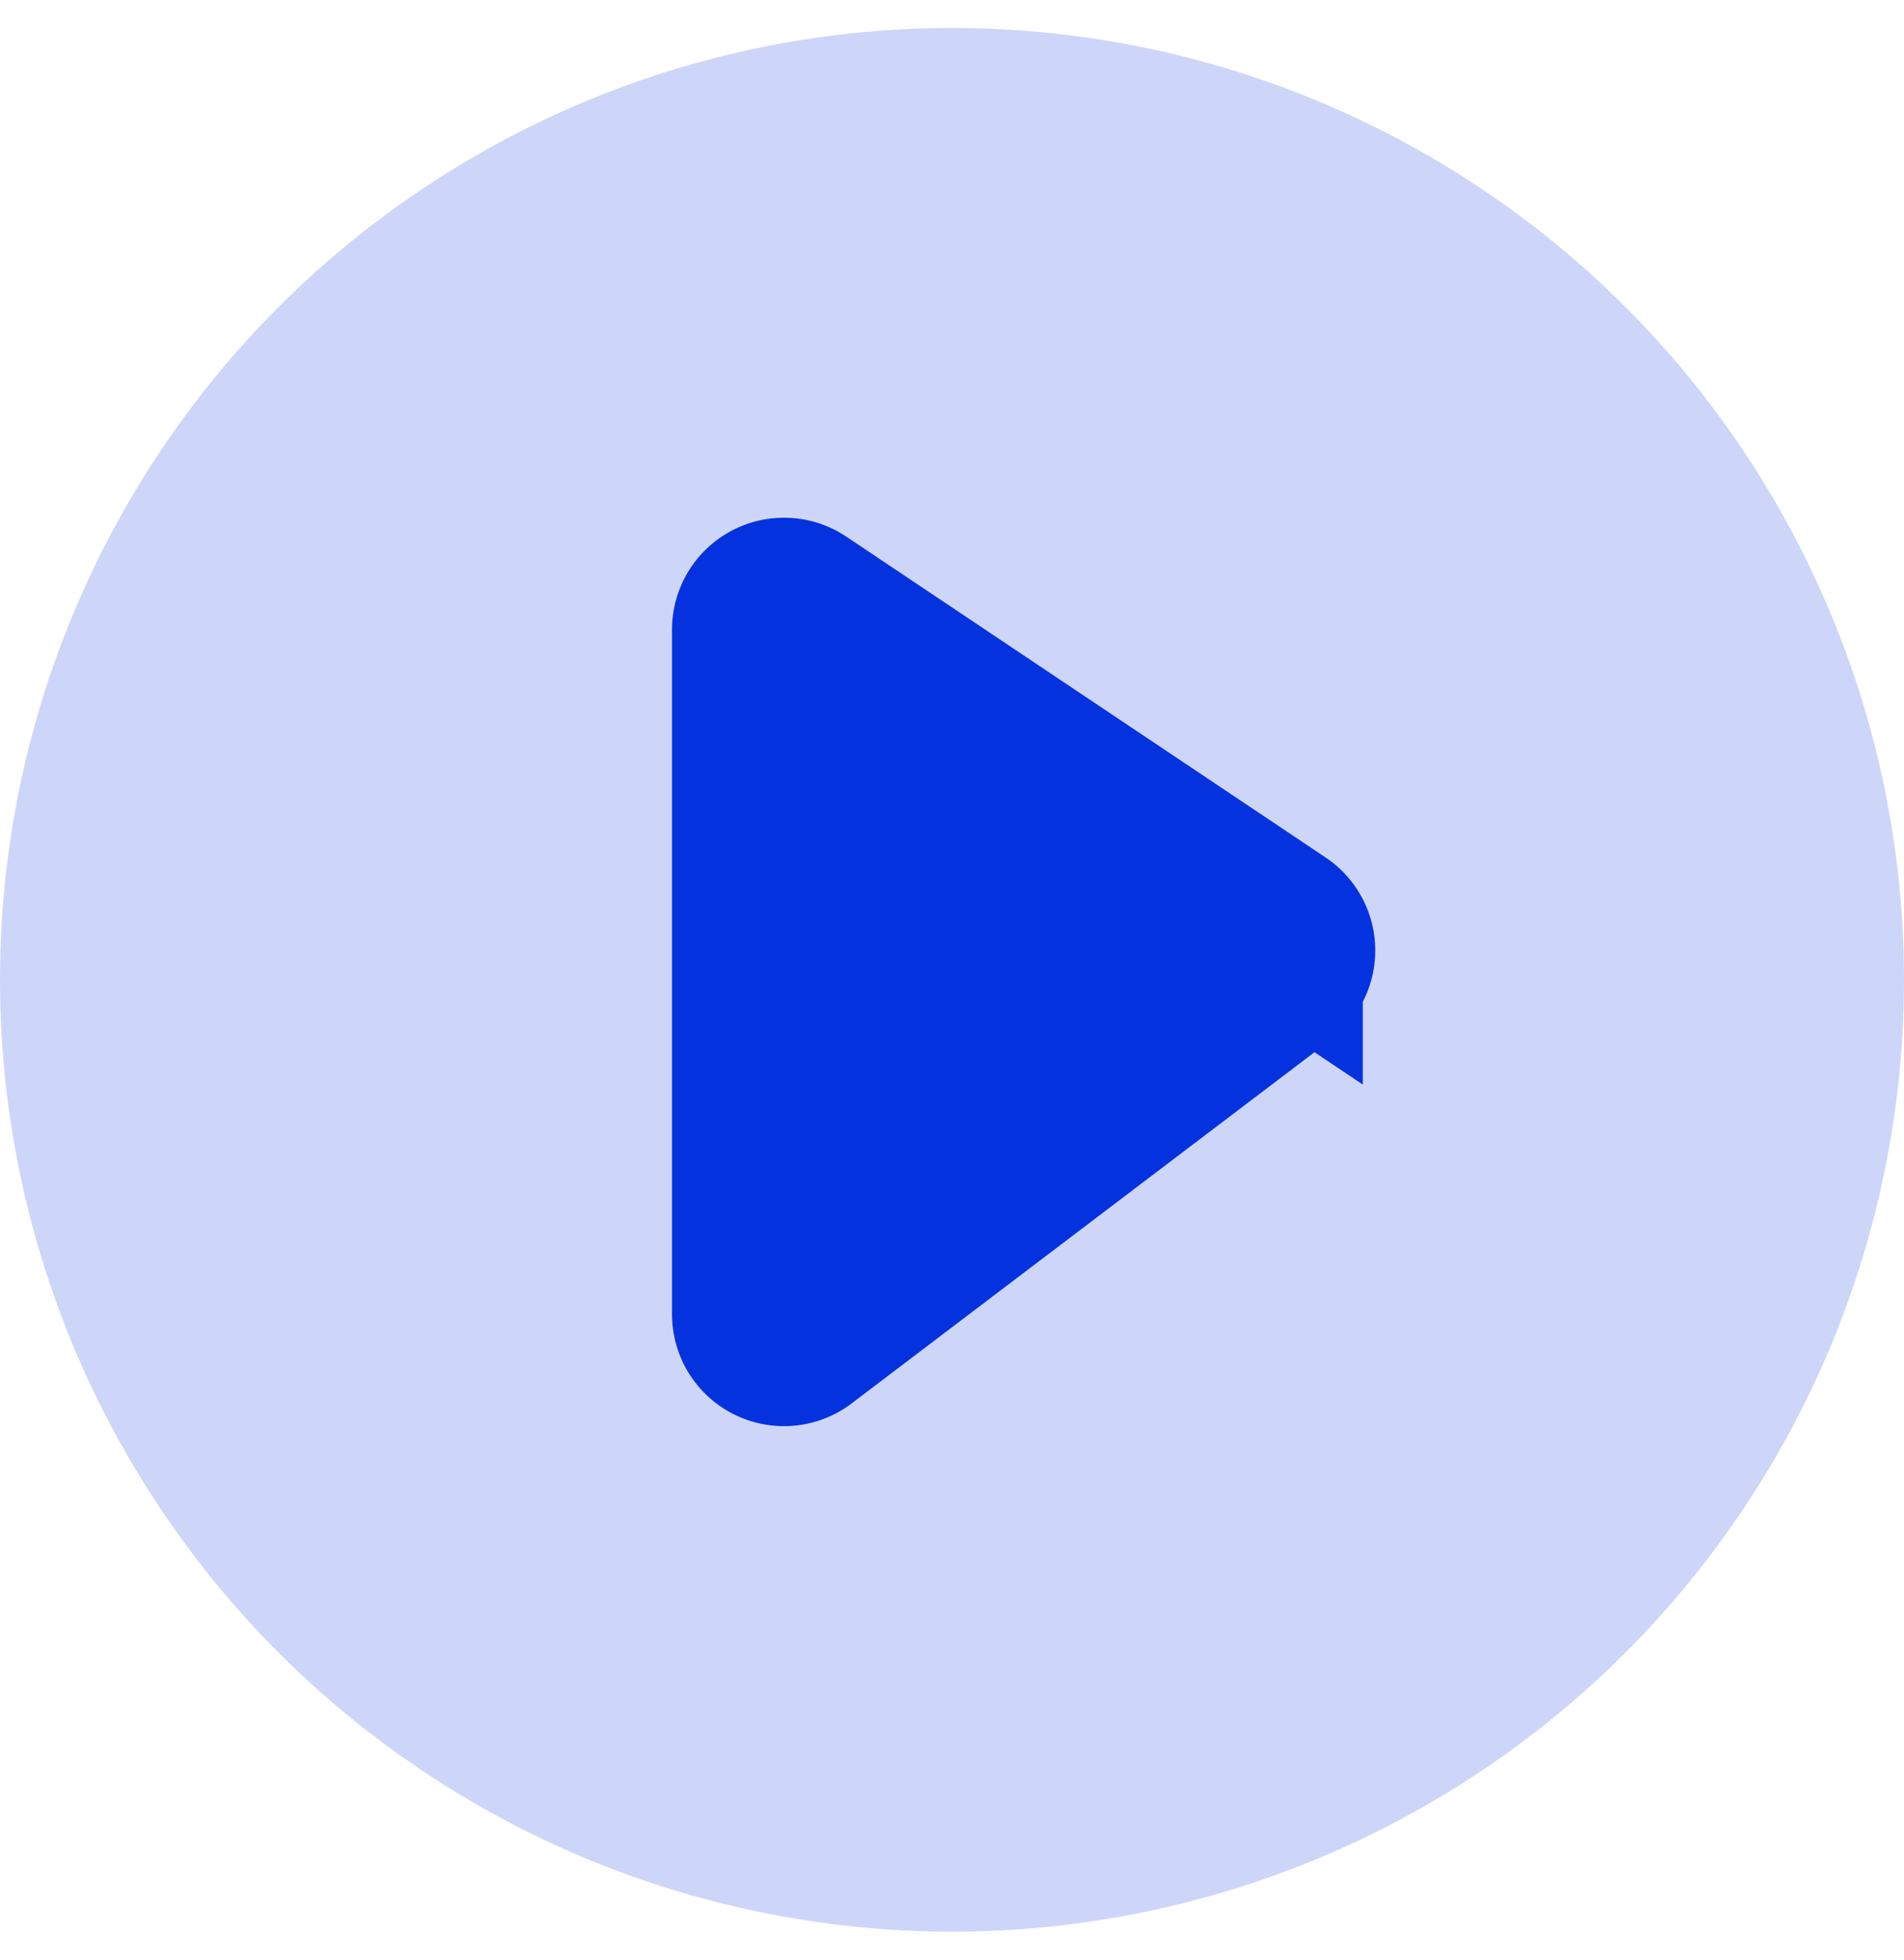 <svg width="34" height="35" fill="none" xmlns="http://www.w3.org/2000/svg"><circle cx="17" cy="17.5" r="17" fill="#CDD6F9"/><path d="M13.5 23.471V11.246a.5.5 0 0 1 .778-.415l8.558 5.73a.5.5 0 0 1 .024.814l-8.558 6.495a.5.5 0 0 1-.802-.399Z" fill="#0432DF" stroke="#0432DF" stroke-width="3"/></svg>